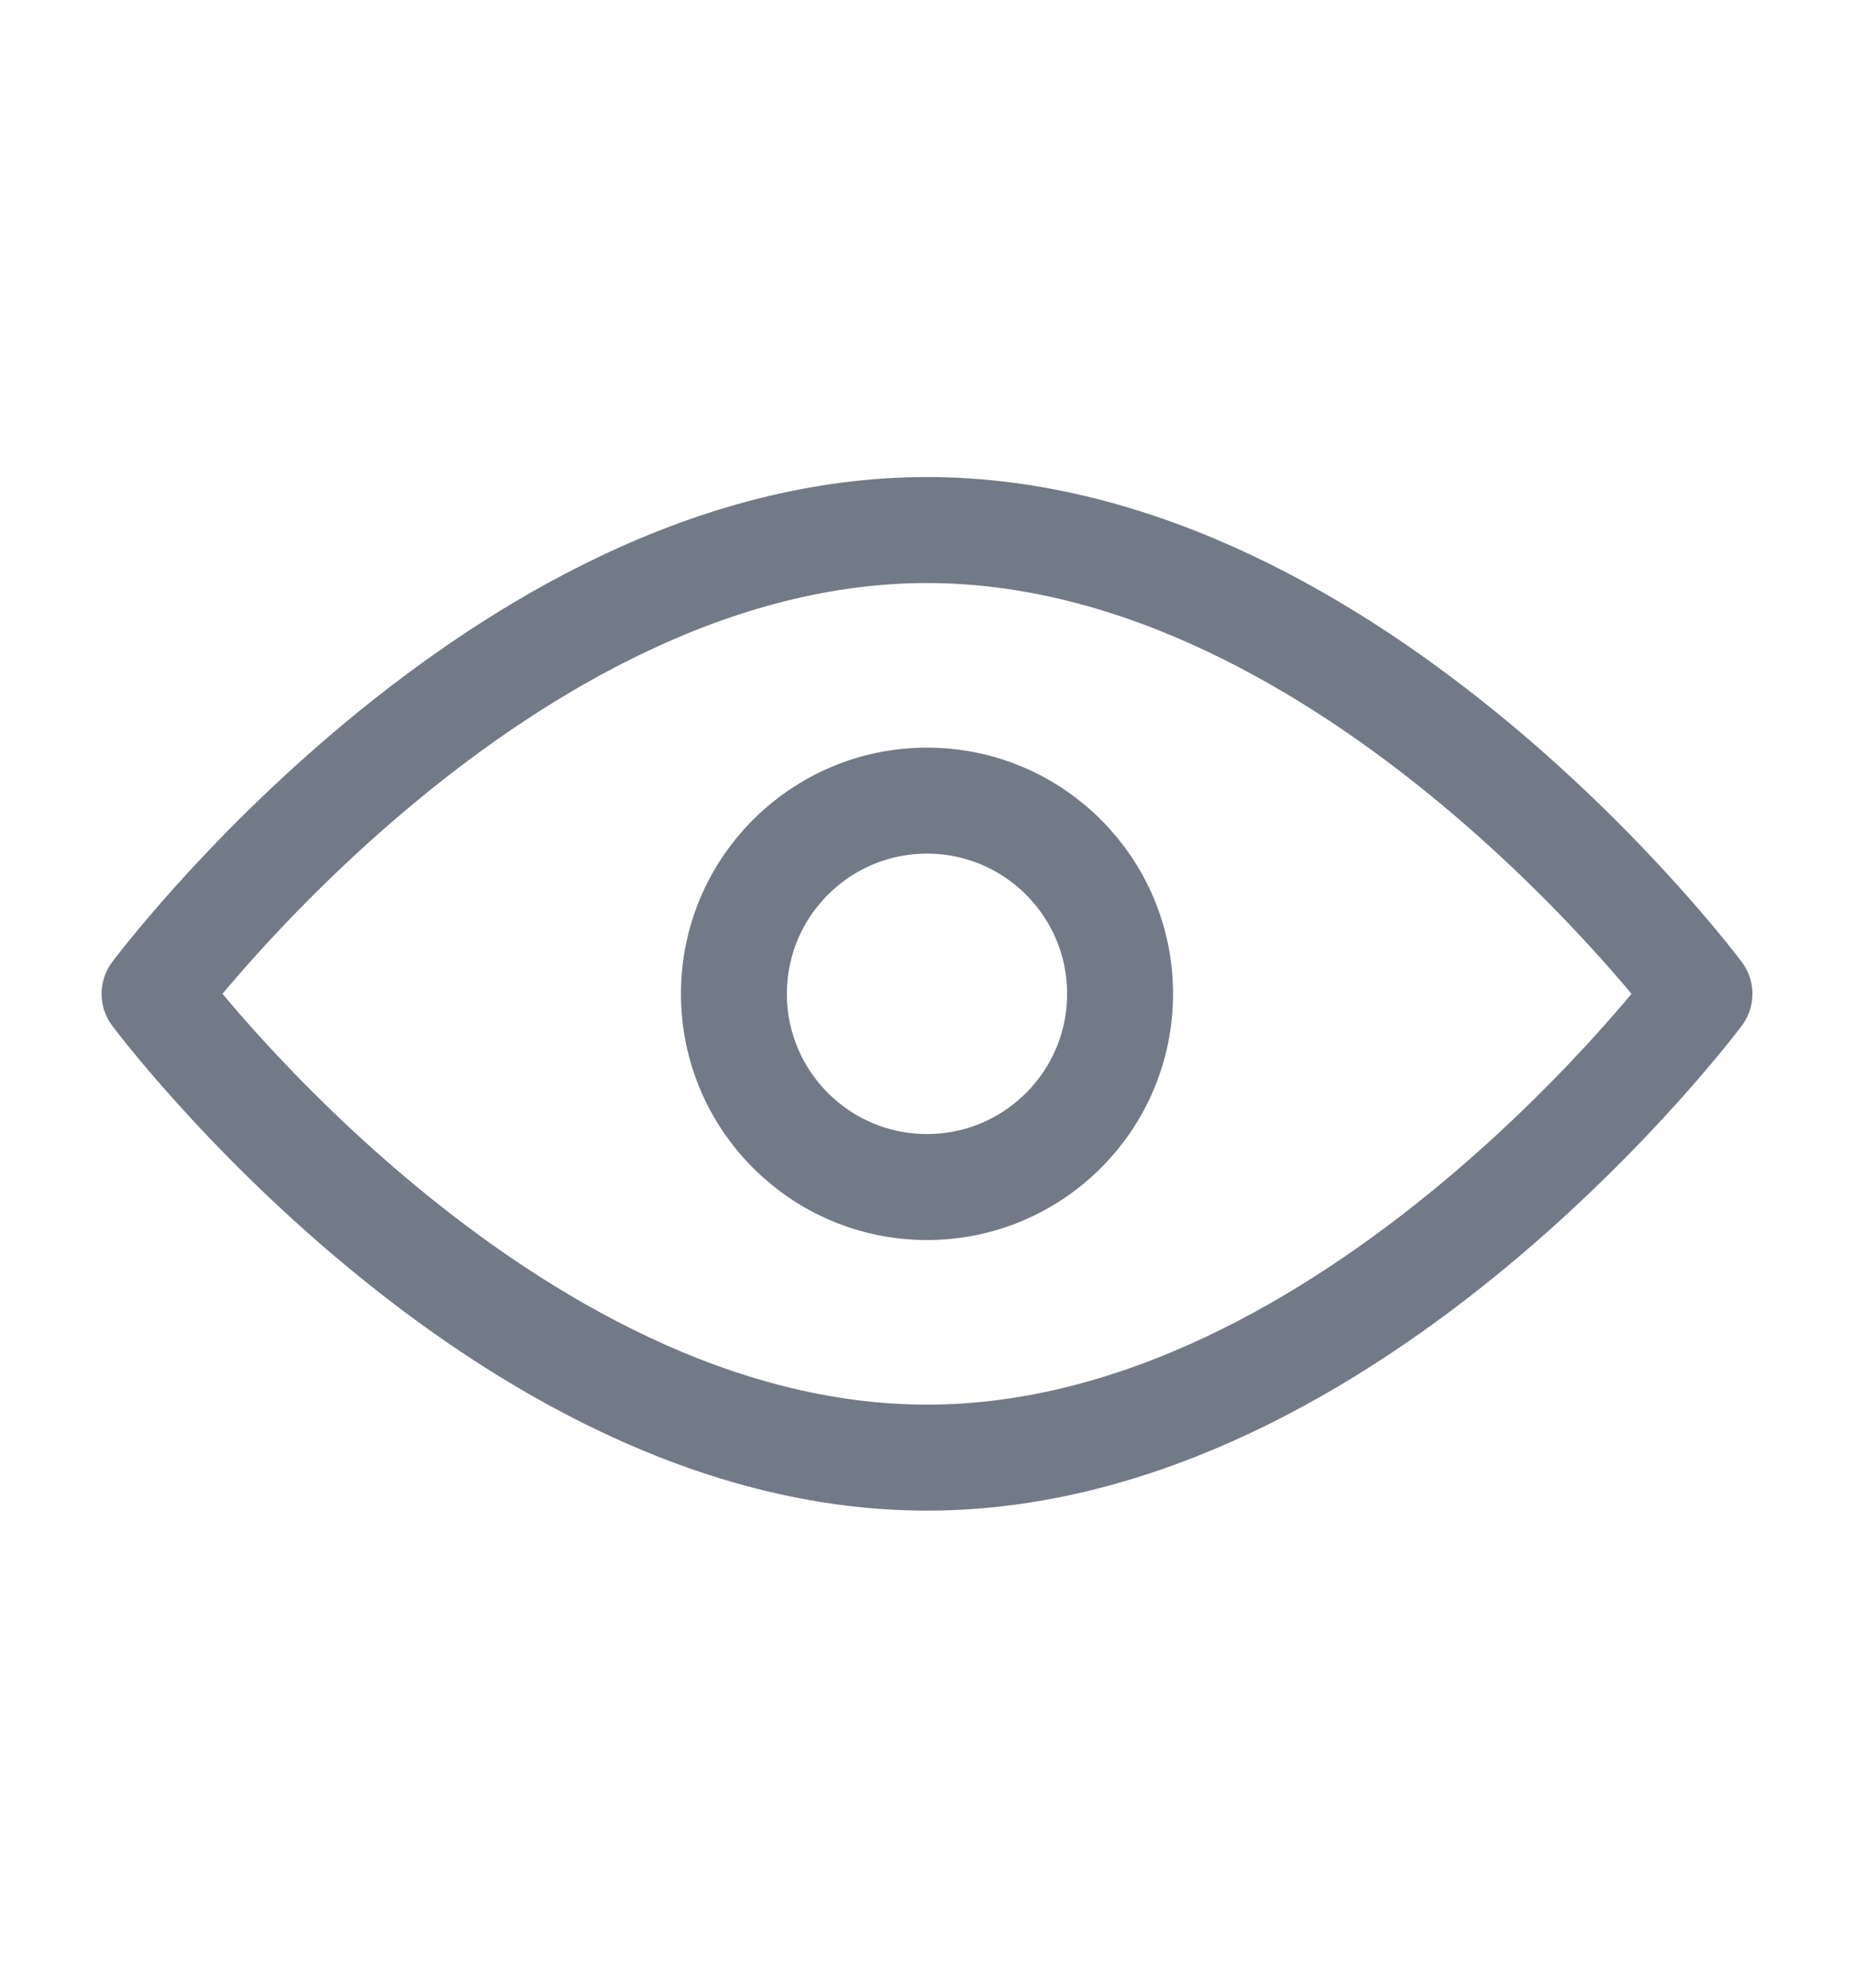 <svg width="14" height="15" viewBox="0 0 14 15" fill="none" xmlns="http://www.w3.org/2000/svg">
<path d="M7 11C10.222 11 12.833 7.5 12.833 7.5C12.833 7.5 10.222 4 7 4C3.778 4 1.167 7.5 1.167 7.5C1.167 7.5 3.778 11 7 11Z" stroke="#737A87" stroke-width="0.8" stroke-linejoin="round"/>
<path d="M7 8.958C7.805 8.958 8.458 8.305 8.458 7.5C8.458 6.695 7.805 6.042 7 6.042C6.195 6.042 5.542 6.695 5.542 7.5C5.542 8.305 6.195 8.958 7 8.958Z" stroke="#737A87" stroke-width="0.8" stroke-linejoin="round"/>
</svg>
